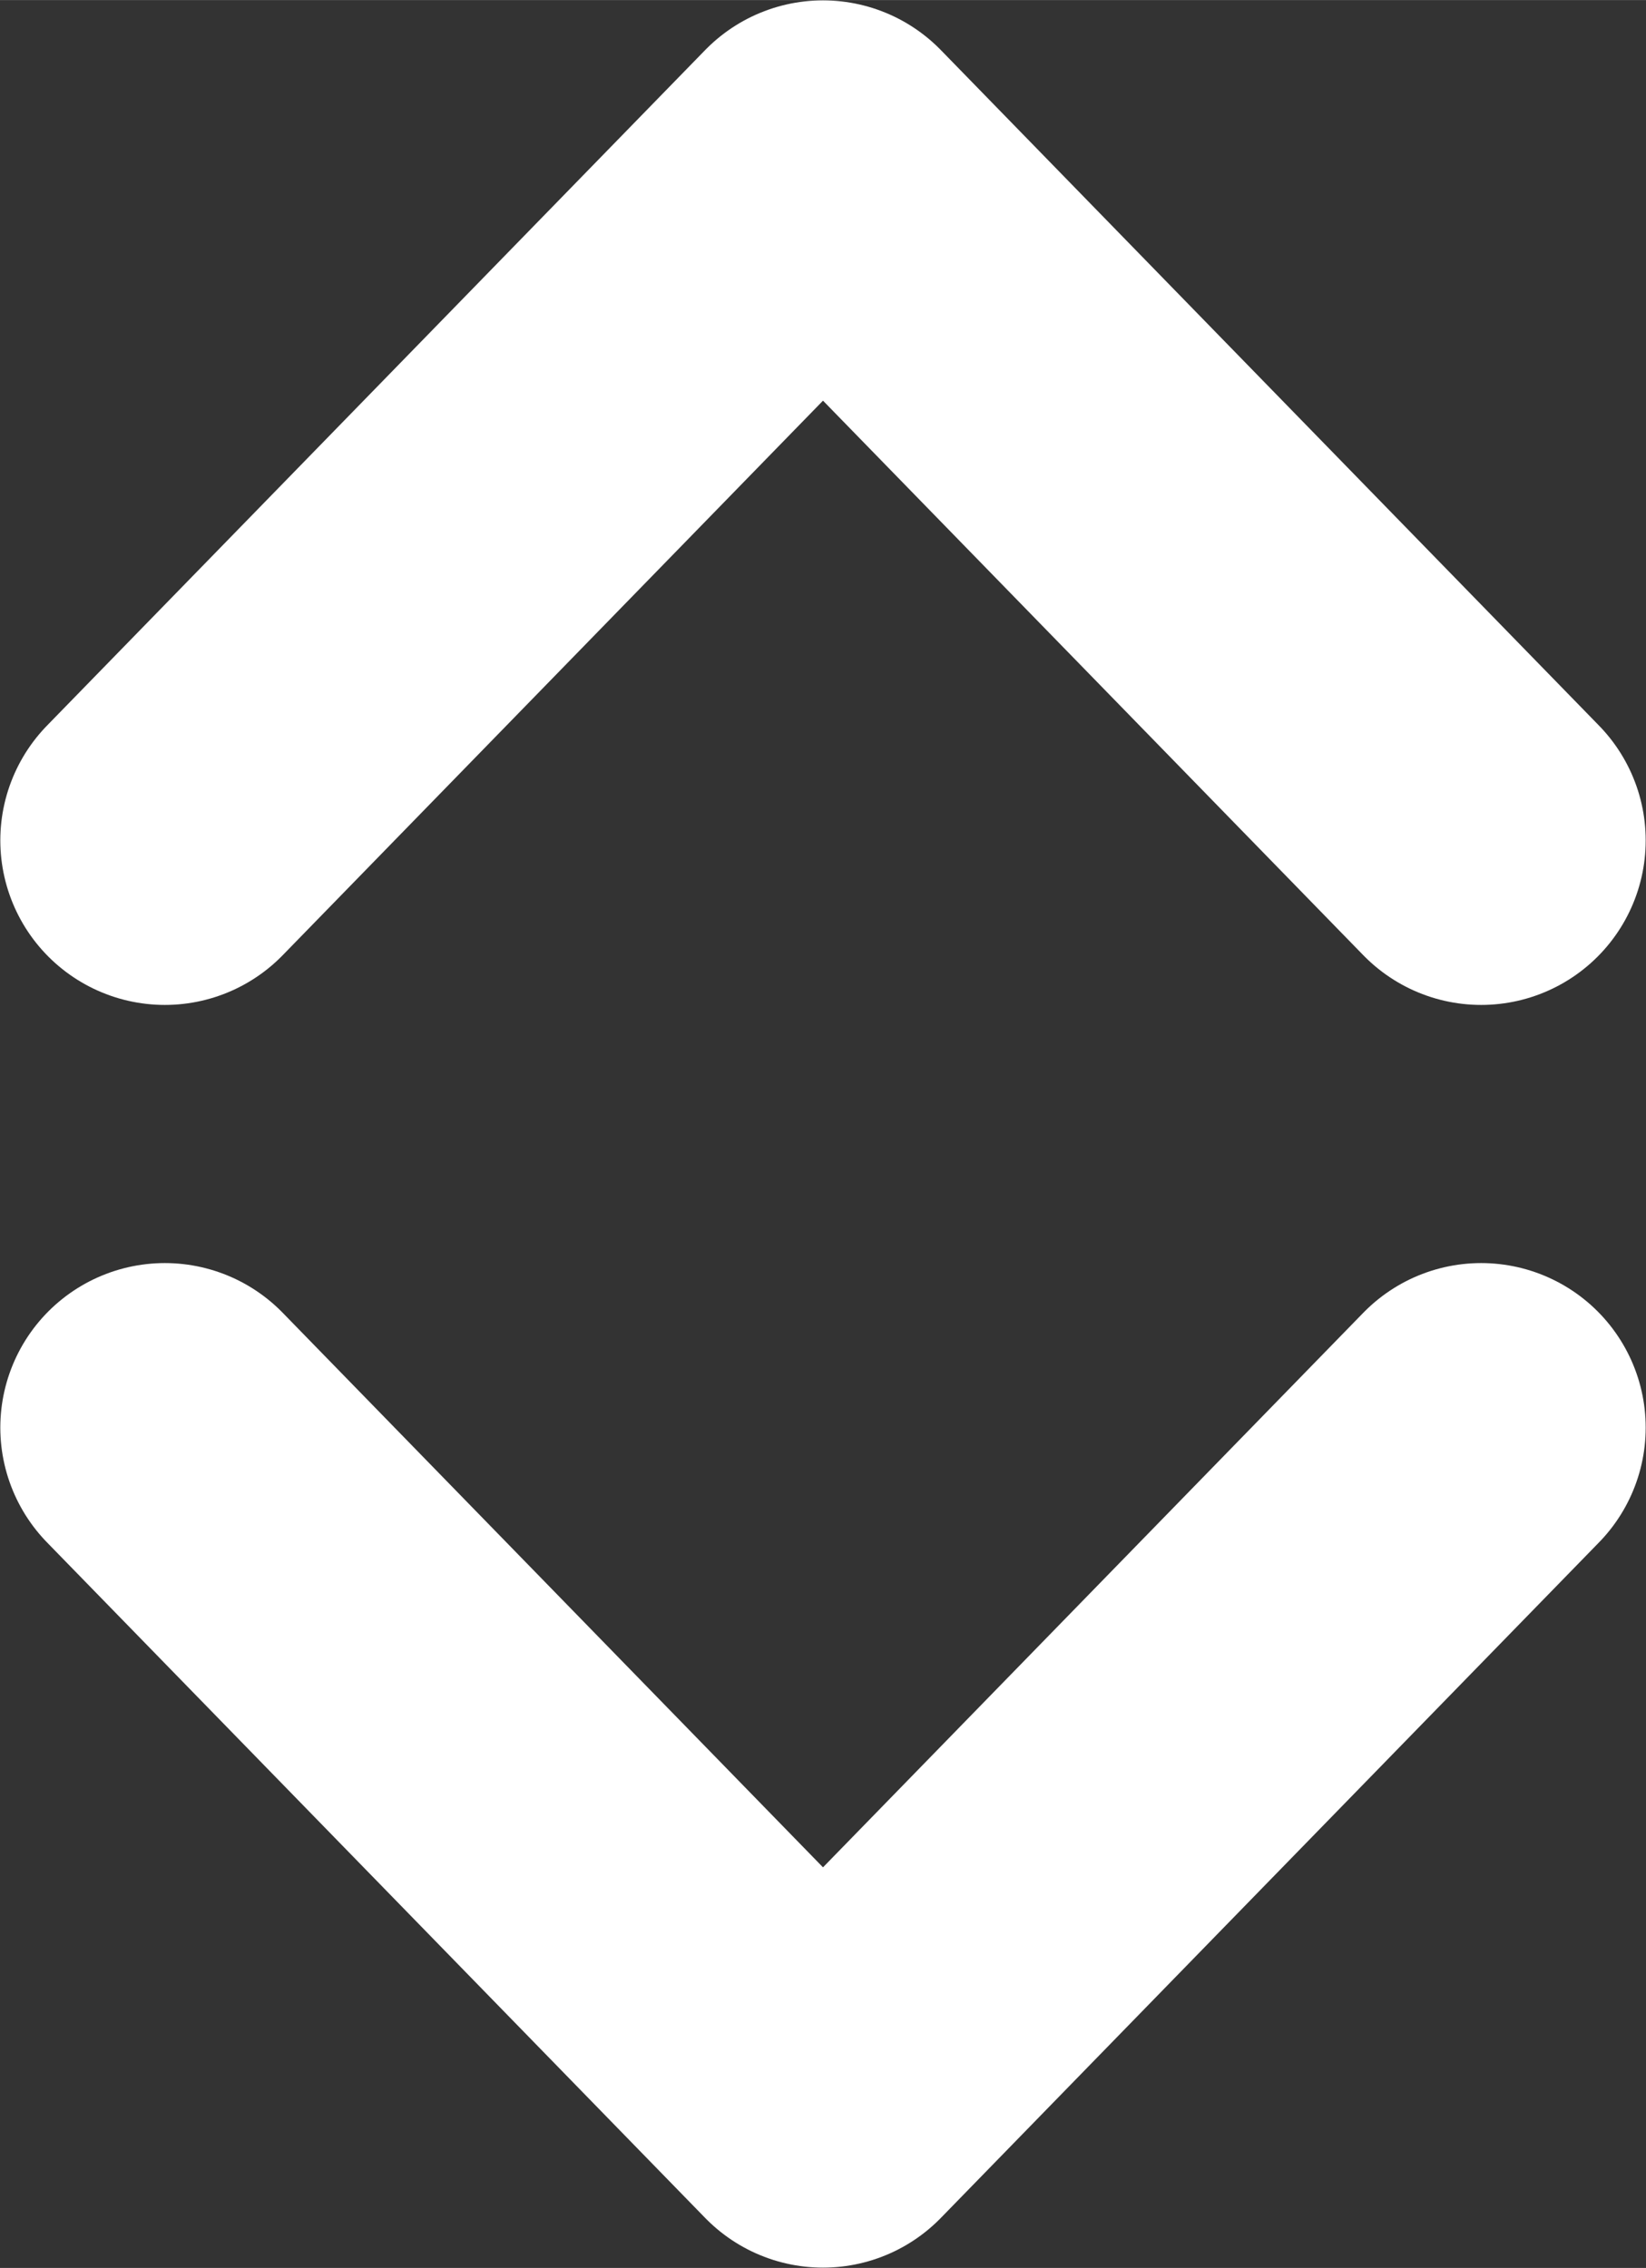 <svg width="10" height="13.78" version="1.1" viewBox="0 0 2.646 3.646" xmlns="http://www.w3.org/2000/svg">
 <rect x="0" y="0" width="2.646" height="3.646" fill="#333333" stroke="none"/>
 <path d="m0.265 2.295 1.058 1.086 1.058-1.086" fill="none" stroke="#fff" stroke-linecap="round" stroke-linejoin="round" stroke-width=".529"/>
 <path d="m2.381 1.351-1.058-1.086-1.058 1.086" fill="none" stroke="#fff" stroke-linecap="round" stroke-linejoin="round" stroke-width=".529"/>
</svg>
